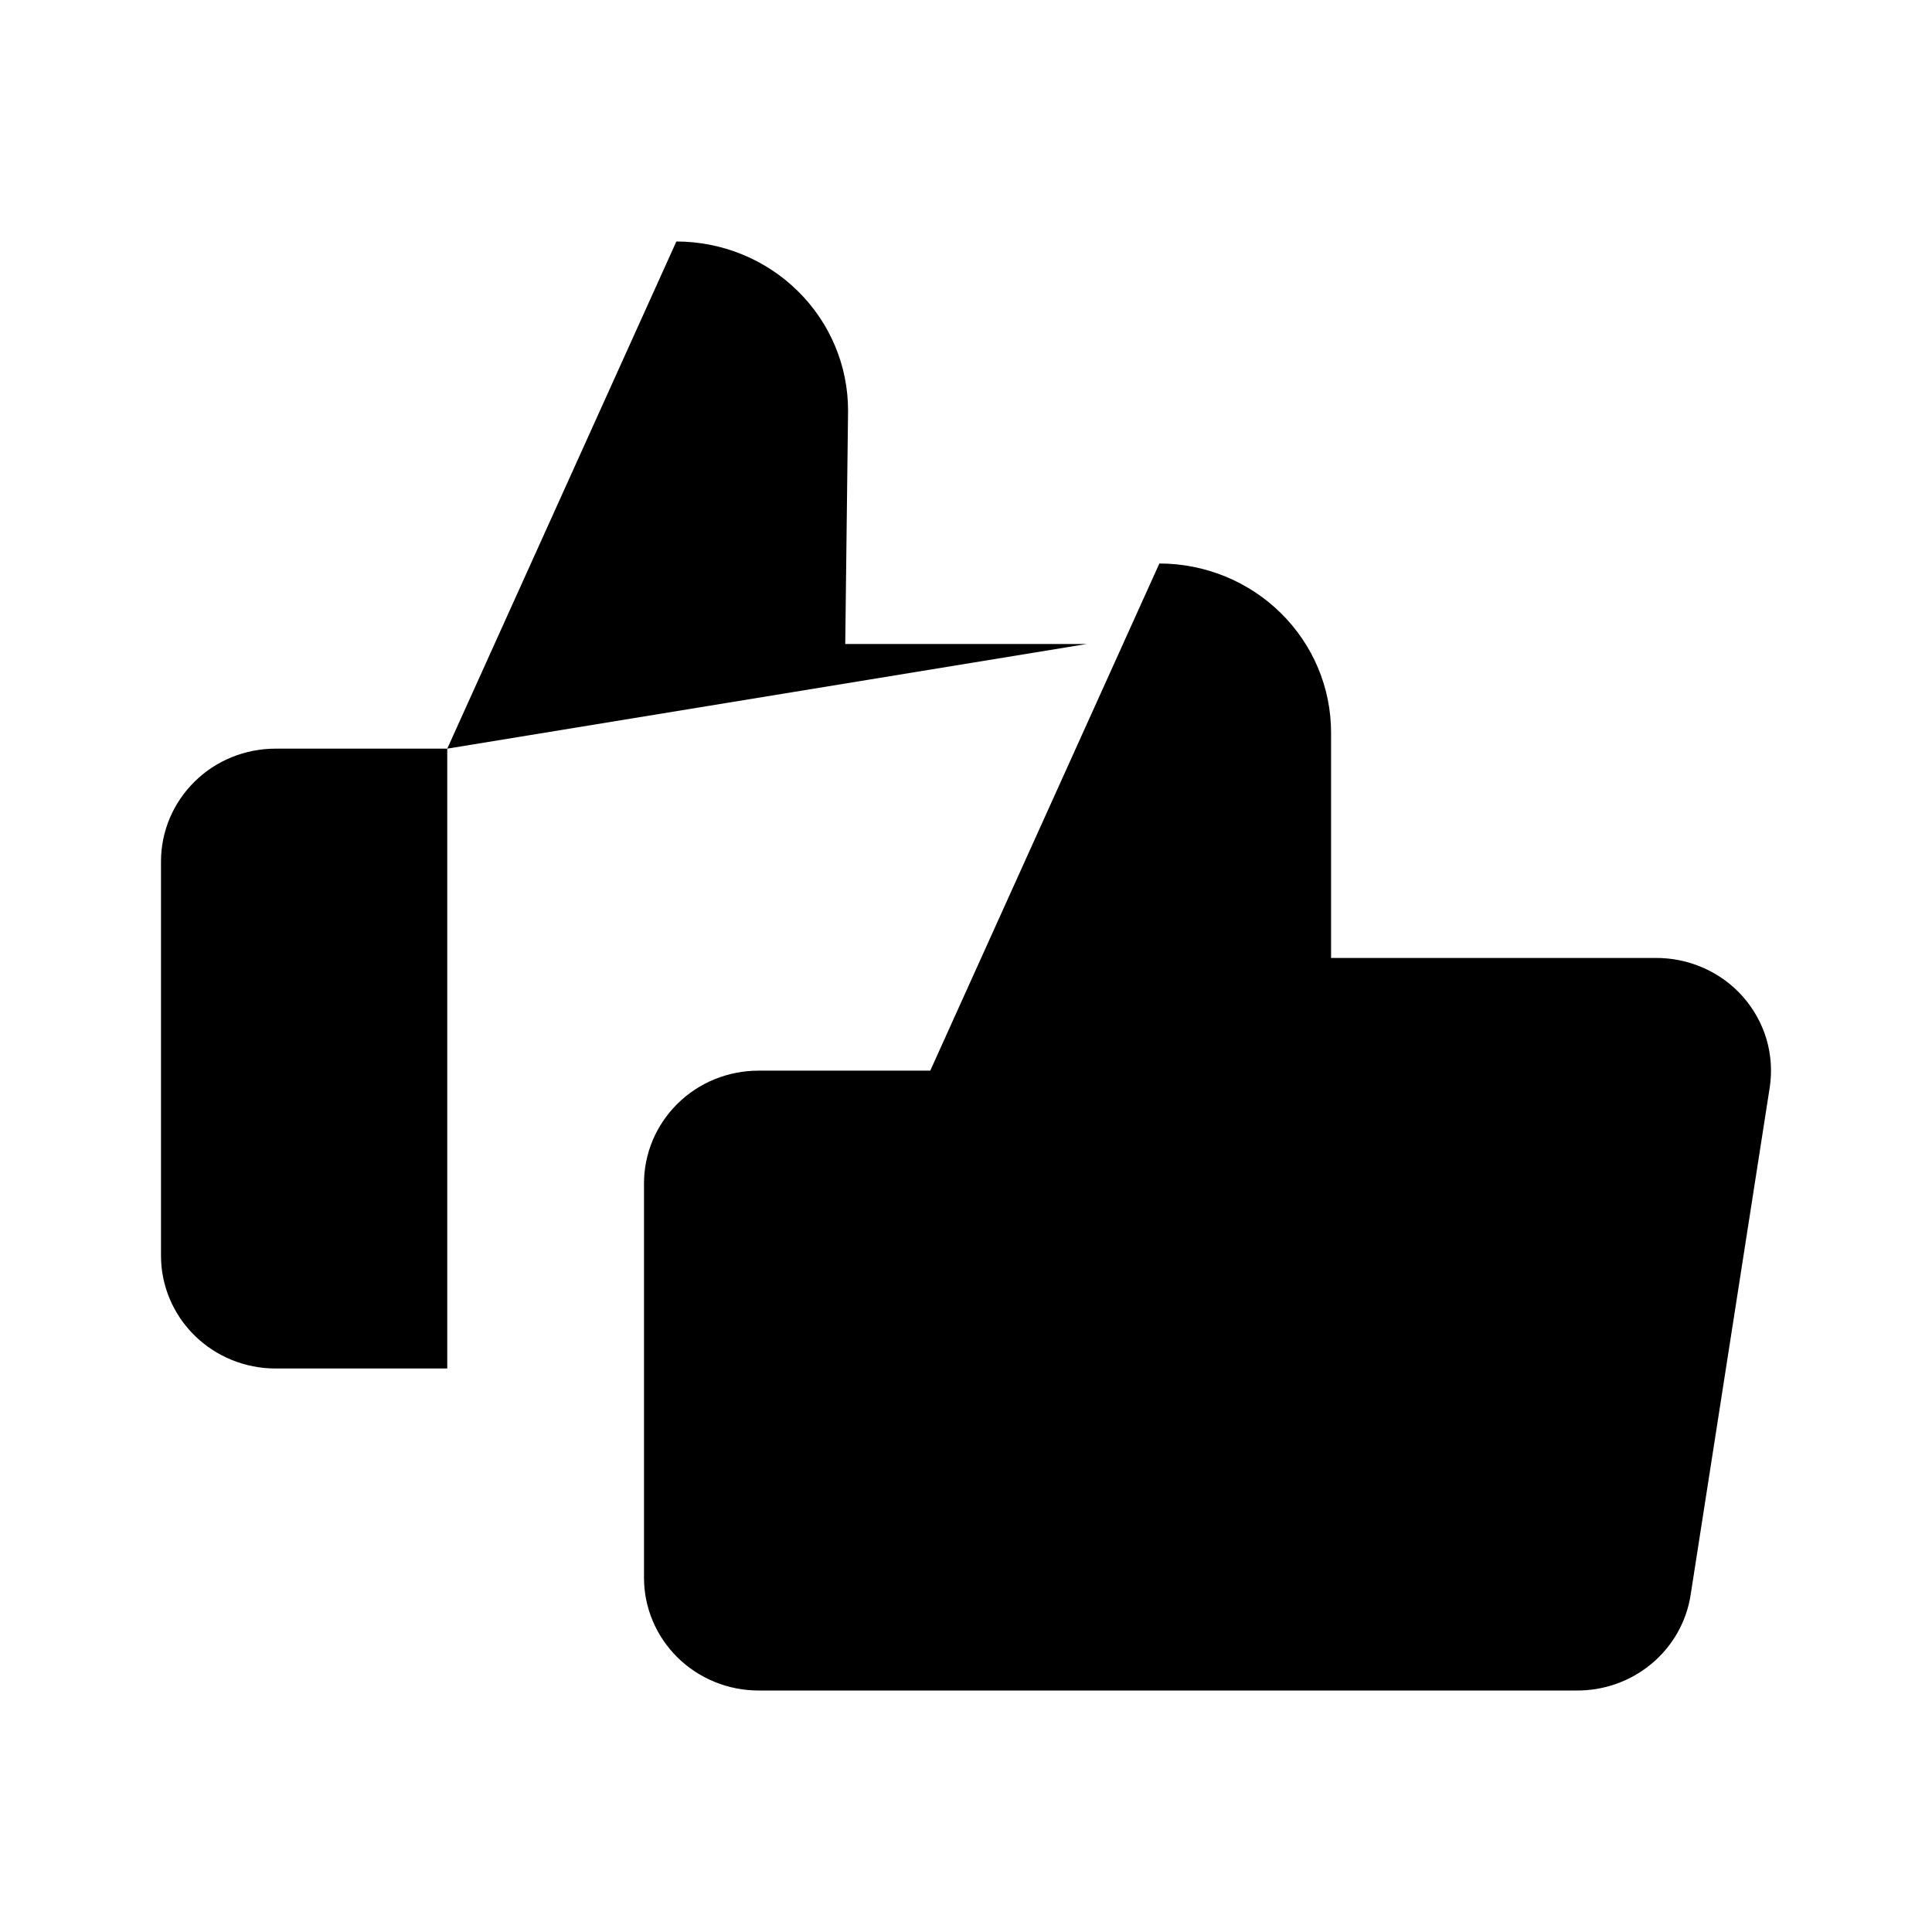 <svg viewBox="0 0 24 24">
<path d="M11.556 21H9.423C9.045 21 8.683 20.852 8.417 20.59C8.15 20.327 8 19.971 8 19.6V14.7C8 14.329 8.15 13.973 8.417 13.71C8.683 13.447 9.045 13.3 9.423 13.3H11.556M16.535 11.9V9.1C16.535 8.543 16.311 8.009 15.91 7.615C15.51 7.221 14.967 7 14.402 7L11.556 13.3V21H19.58C19.923 21.004 20.256 20.885 20.517 20.667C20.779 20.448 20.951 20.144 21.002 19.81L21.984 13.51C22.015 13.309 22.001 13.104 21.944 12.909C21.886 12.715 21.786 12.534 21.651 12.381C21.516 12.228 21.348 12.106 21.16 12.023C20.972 11.94 20.767 11.898 20.561 11.9H16.535Z"/>
<path d="M5.556 9.3L8.402 3C8.968 3 9.51 3.221 9.91 3.615C10.311 4.009 10.535 4.543 10.535 5.1L10.5 8H13.5M5.556 9.3V17M5.556 9.3H3.423C3.045 9.3 2.683 9.447 2.417 9.71C2.15 9.973 2 10.329 2 10.7V15.6C2 15.971 2.15 16.327 2.417 16.59C2.683 16.852 3.045 17 3.423 17H5.556M5.556 17H8"/>
</svg>
